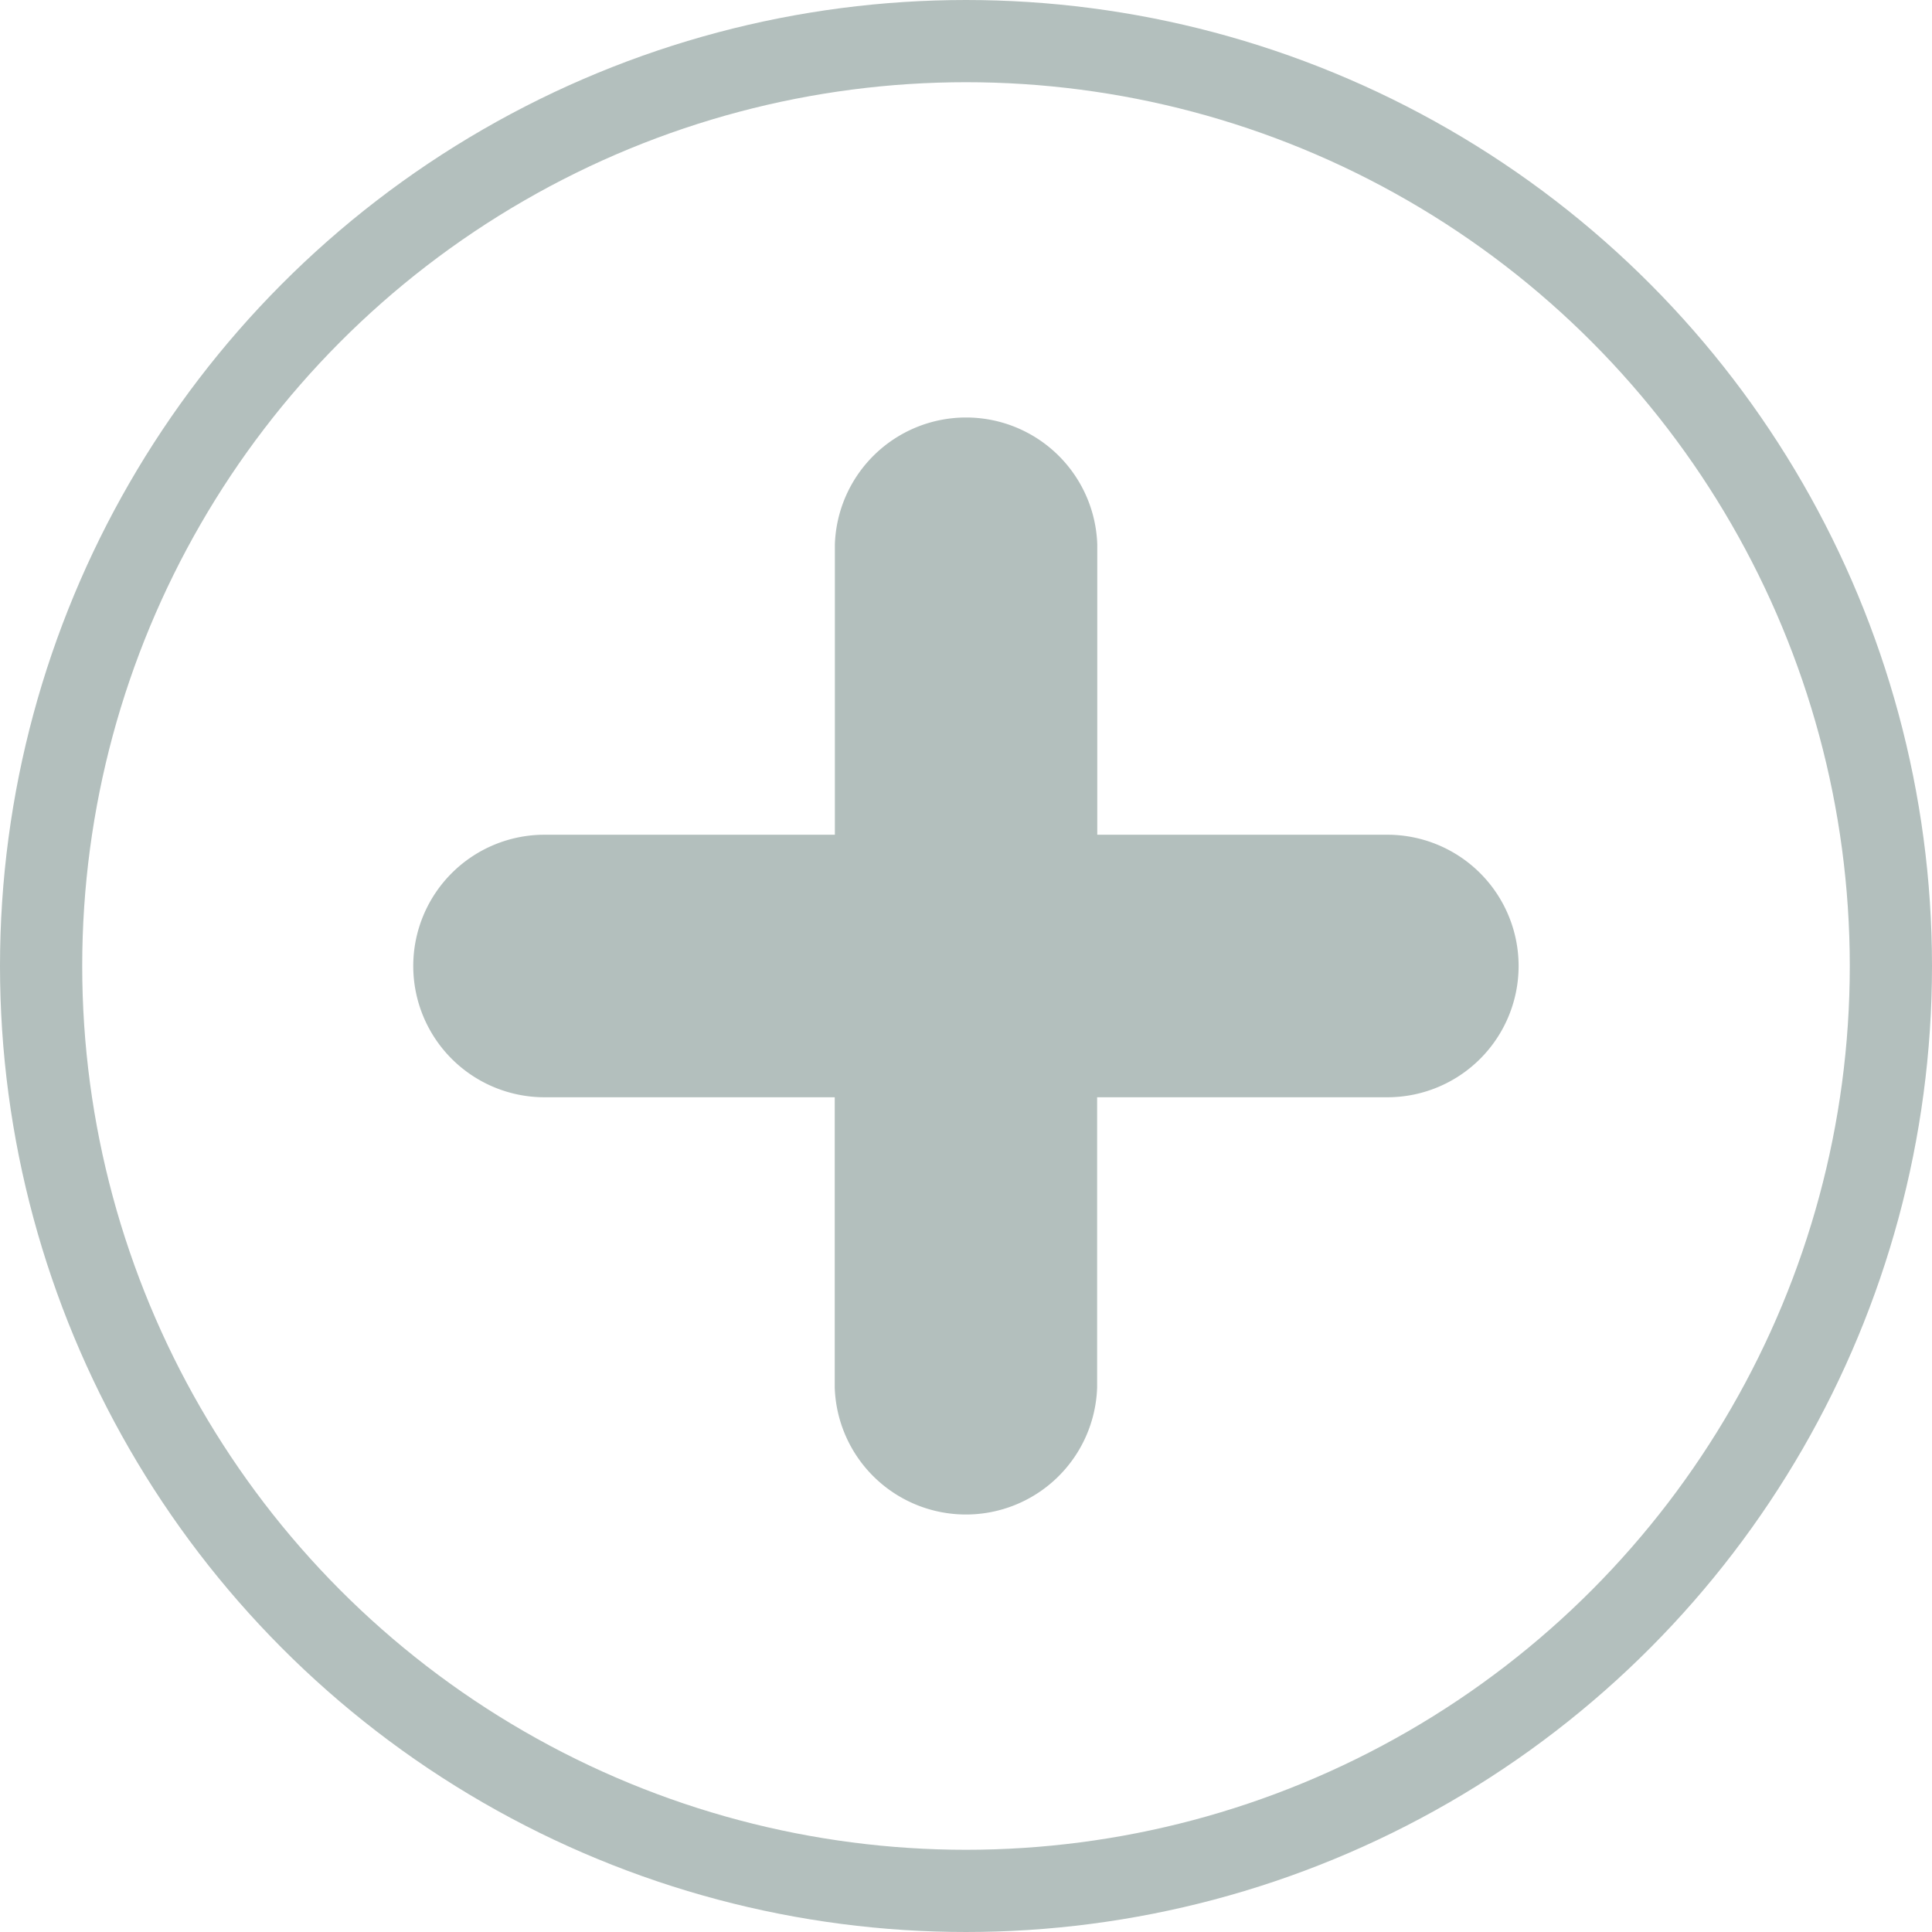 <svg xmlns="http://www.w3.org/2000/svg" viewBox="0 0 141 141"><defs><style>.cls-1{fill:#b3bfbd;}.cls-2{fill:none;stroke:#b3bfbd;stroke-miterlimit:10;stroke-width:6px;}</style></defs><title>plus</title><g id="Слой_2" data-name="Слой 2"><g id="Слой_1-2" data-name="Слой 1"><path class="cls-1" d="M101.26,60.92H80.08V39.74a9.58,9.58,0,0,0-19.15,0V60.92H39.74a9.58,9.58,0,0,0,0,19.16H60.92v21.18a9.58,9.58,0,0,0,19.15,0V80.08h21.18a9.58,9.58,0,0,0,0-19.16Zm0,0"/><circle class="cls-2" cx="70.5" cy="70.5" r="67.5"/></g></g></svg>